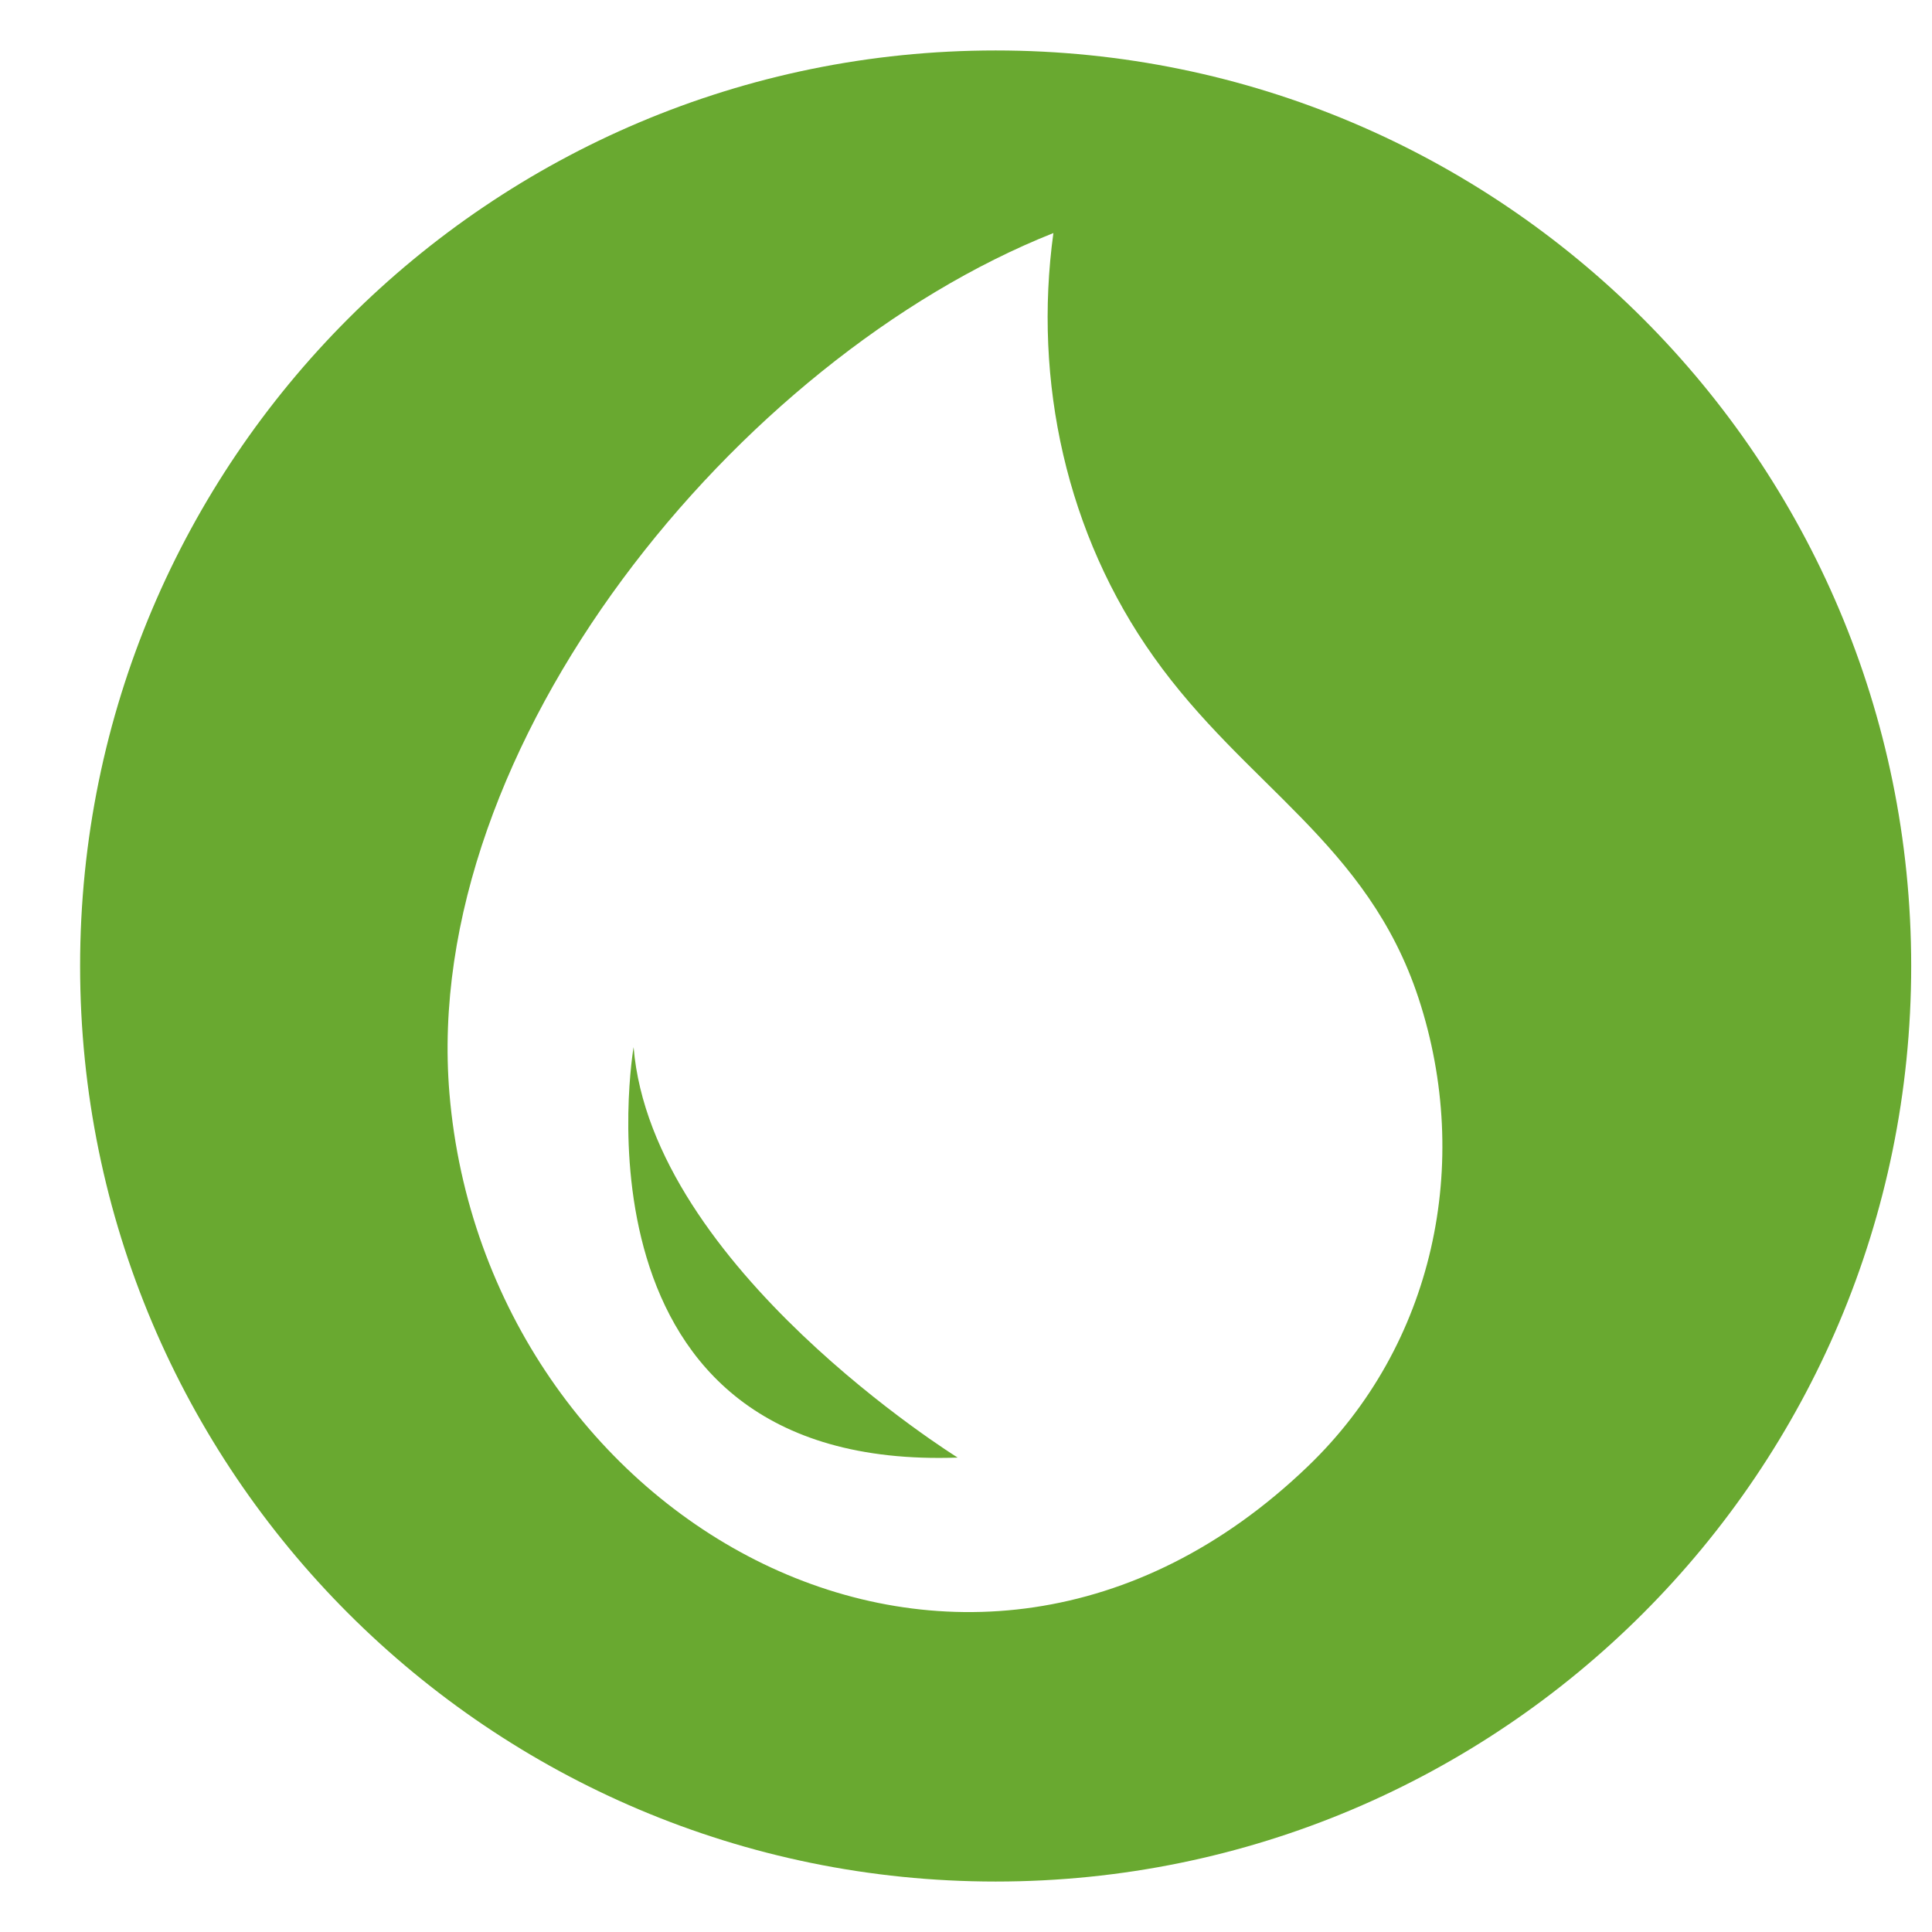 <?xml version="1.0" encoding="utf-8"?>
<!-- Generator: Adobe Illustrator 22.0.0, SVG Export Plug-In . SVG Version: 6.00 Build 0)  -->
<svg version="1.1" id="Capa_1" xmlns="http://www.w3.org/2000/svg" xmlns:xlink="http://www.w3.org/1999/xlink" x="0px" y="0px"
	 viewBox="0 0 371.4 371.4" style="enable-background:new 0 0 371.4 371.4;" xml:space="preserve">
<style type="text/css">
	.st0{fill:#69A930;}
</style>
<g>
	<path class="st0" d="M191.4,9.7c-97.2,0-176,78.8-176,176s78.8,176,176,176s176-78.8,176-176S288.6,9.7,191.4,9.7z M251.4,281.9
		c-65.9,63.3-158.1,10.6-165-71.7c-5.6-67,55.5-141.3,116.1-165.4c-3.9,28.5,2.5,57.9,19.3,81.5c17.6,24.8,41.1,35.8,50.9,65.6
		C283.1,223.6,275.7,258.6,251.4,281.9z"/>
	<path class="st0" d="M121.8,201.3c0,0-14.1,81.6,62.3,78.9C184.1,280.2,125.3,243.7,121.8,201.3z"/>
</g>
</svg>
